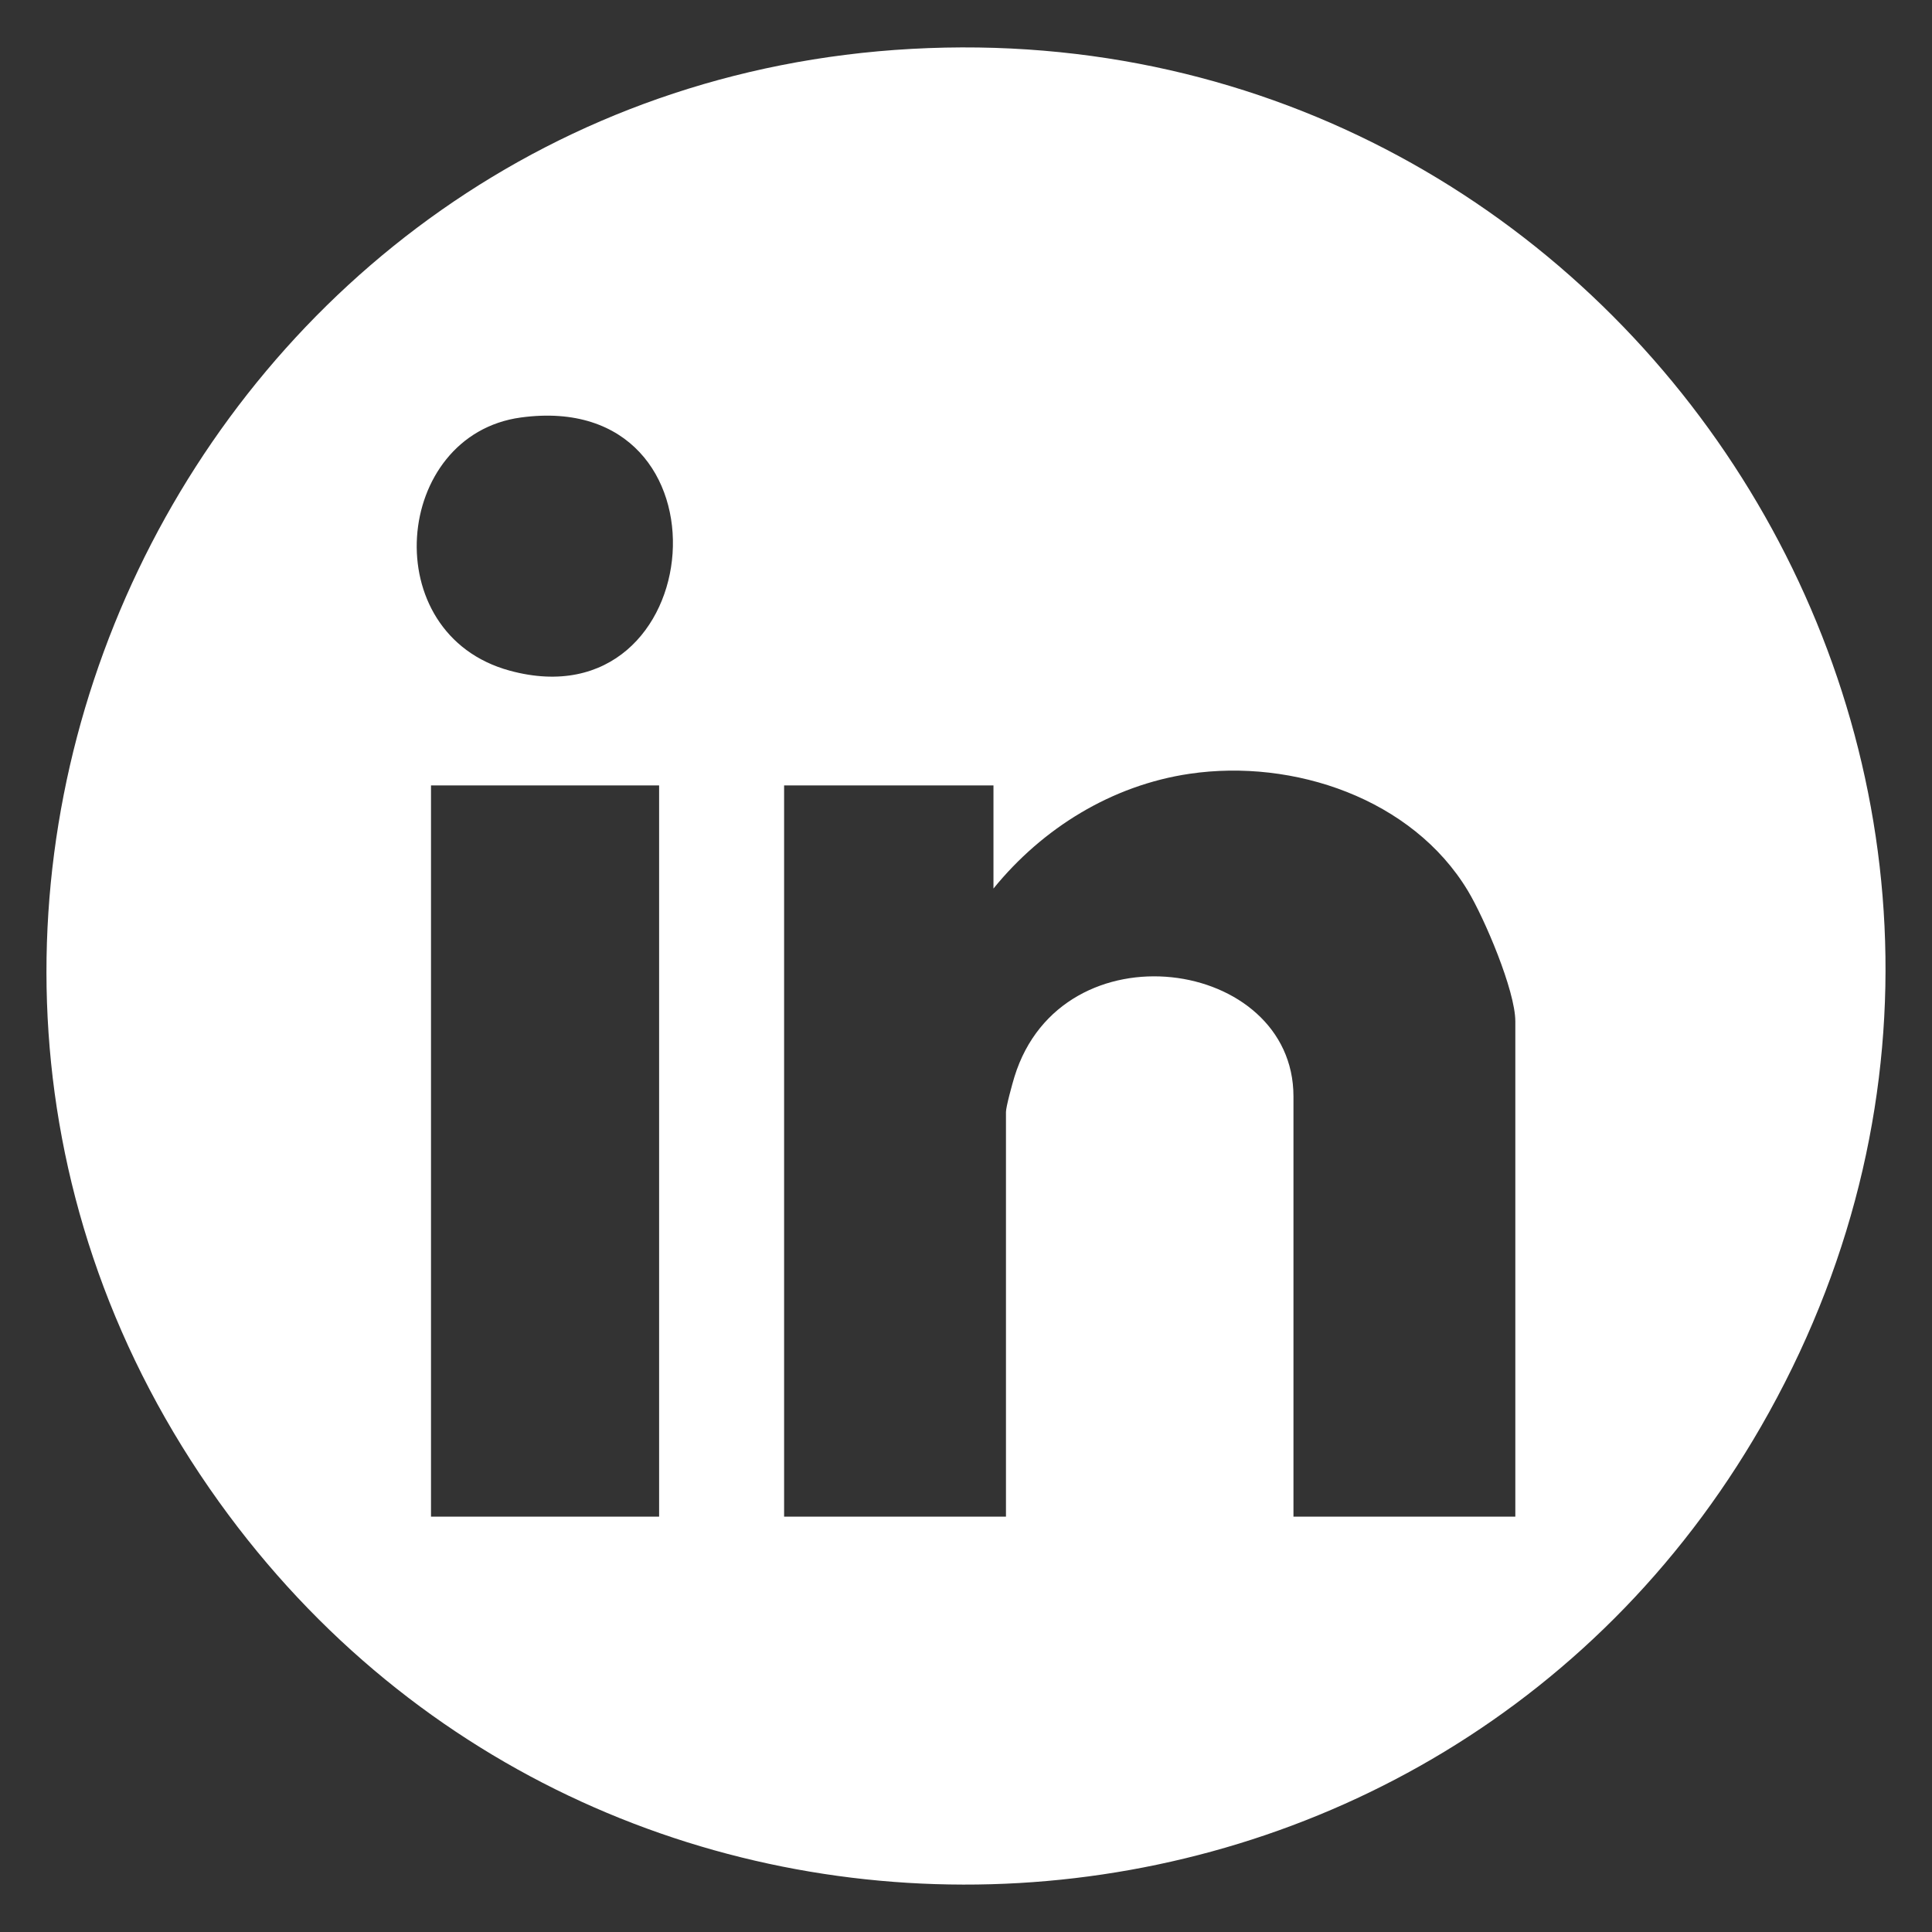 <?xml version="1.0" encoding="UTF-8"?>
<svg id="Capa_1" xmlns="http://www.w3.org/2000/svg" version="1.1" viewBox="0 0 1280 1280">
  <rect x="0" y="0" width="1280" height="1280" fill="#333333" stroke="none"/>
  <!-- Generator: Adobe Illustrator 29.0.0, SVG Export Plug-In . SVG Version: 2.1.0 Build 186)  -->
  <defs>
    <style>
      .st0 {
        fill: #fff;
      }
    </style>
  </defs>
  <path class="st0" d="M603.95,32.38C128.72,58.54-134.22,606.01,145.15,995.11c260.23,362.44,810.89,330.52,1026.83-59.3C1404.94,515.27,1080.61,6.14,603.95,32.38ZM436.68,1004.81h-151.13v-484.45h151.13v484.45ZM337.76,444.34c-89.1-24.23-77.28-156.26,7.33-167.74,144.83-19.64,125.65,203.91-7.33,167.74ZM1003.94,1004.81h-146.99v-278.45c0-91.75-153.49-114.32-184.84-13-1.38,4.47-5.63,19.93-5.63,23.35v268.1h-146.99v-484.45h138.71v68.32c32.45-39.98,78.37-68.43,129.96-76.03,68.74-10.13,147.54,16.42,184.32,77.47,10.97,18.21,31.46,66.22,31.46,86.55v328.14Z"/>
</svg>